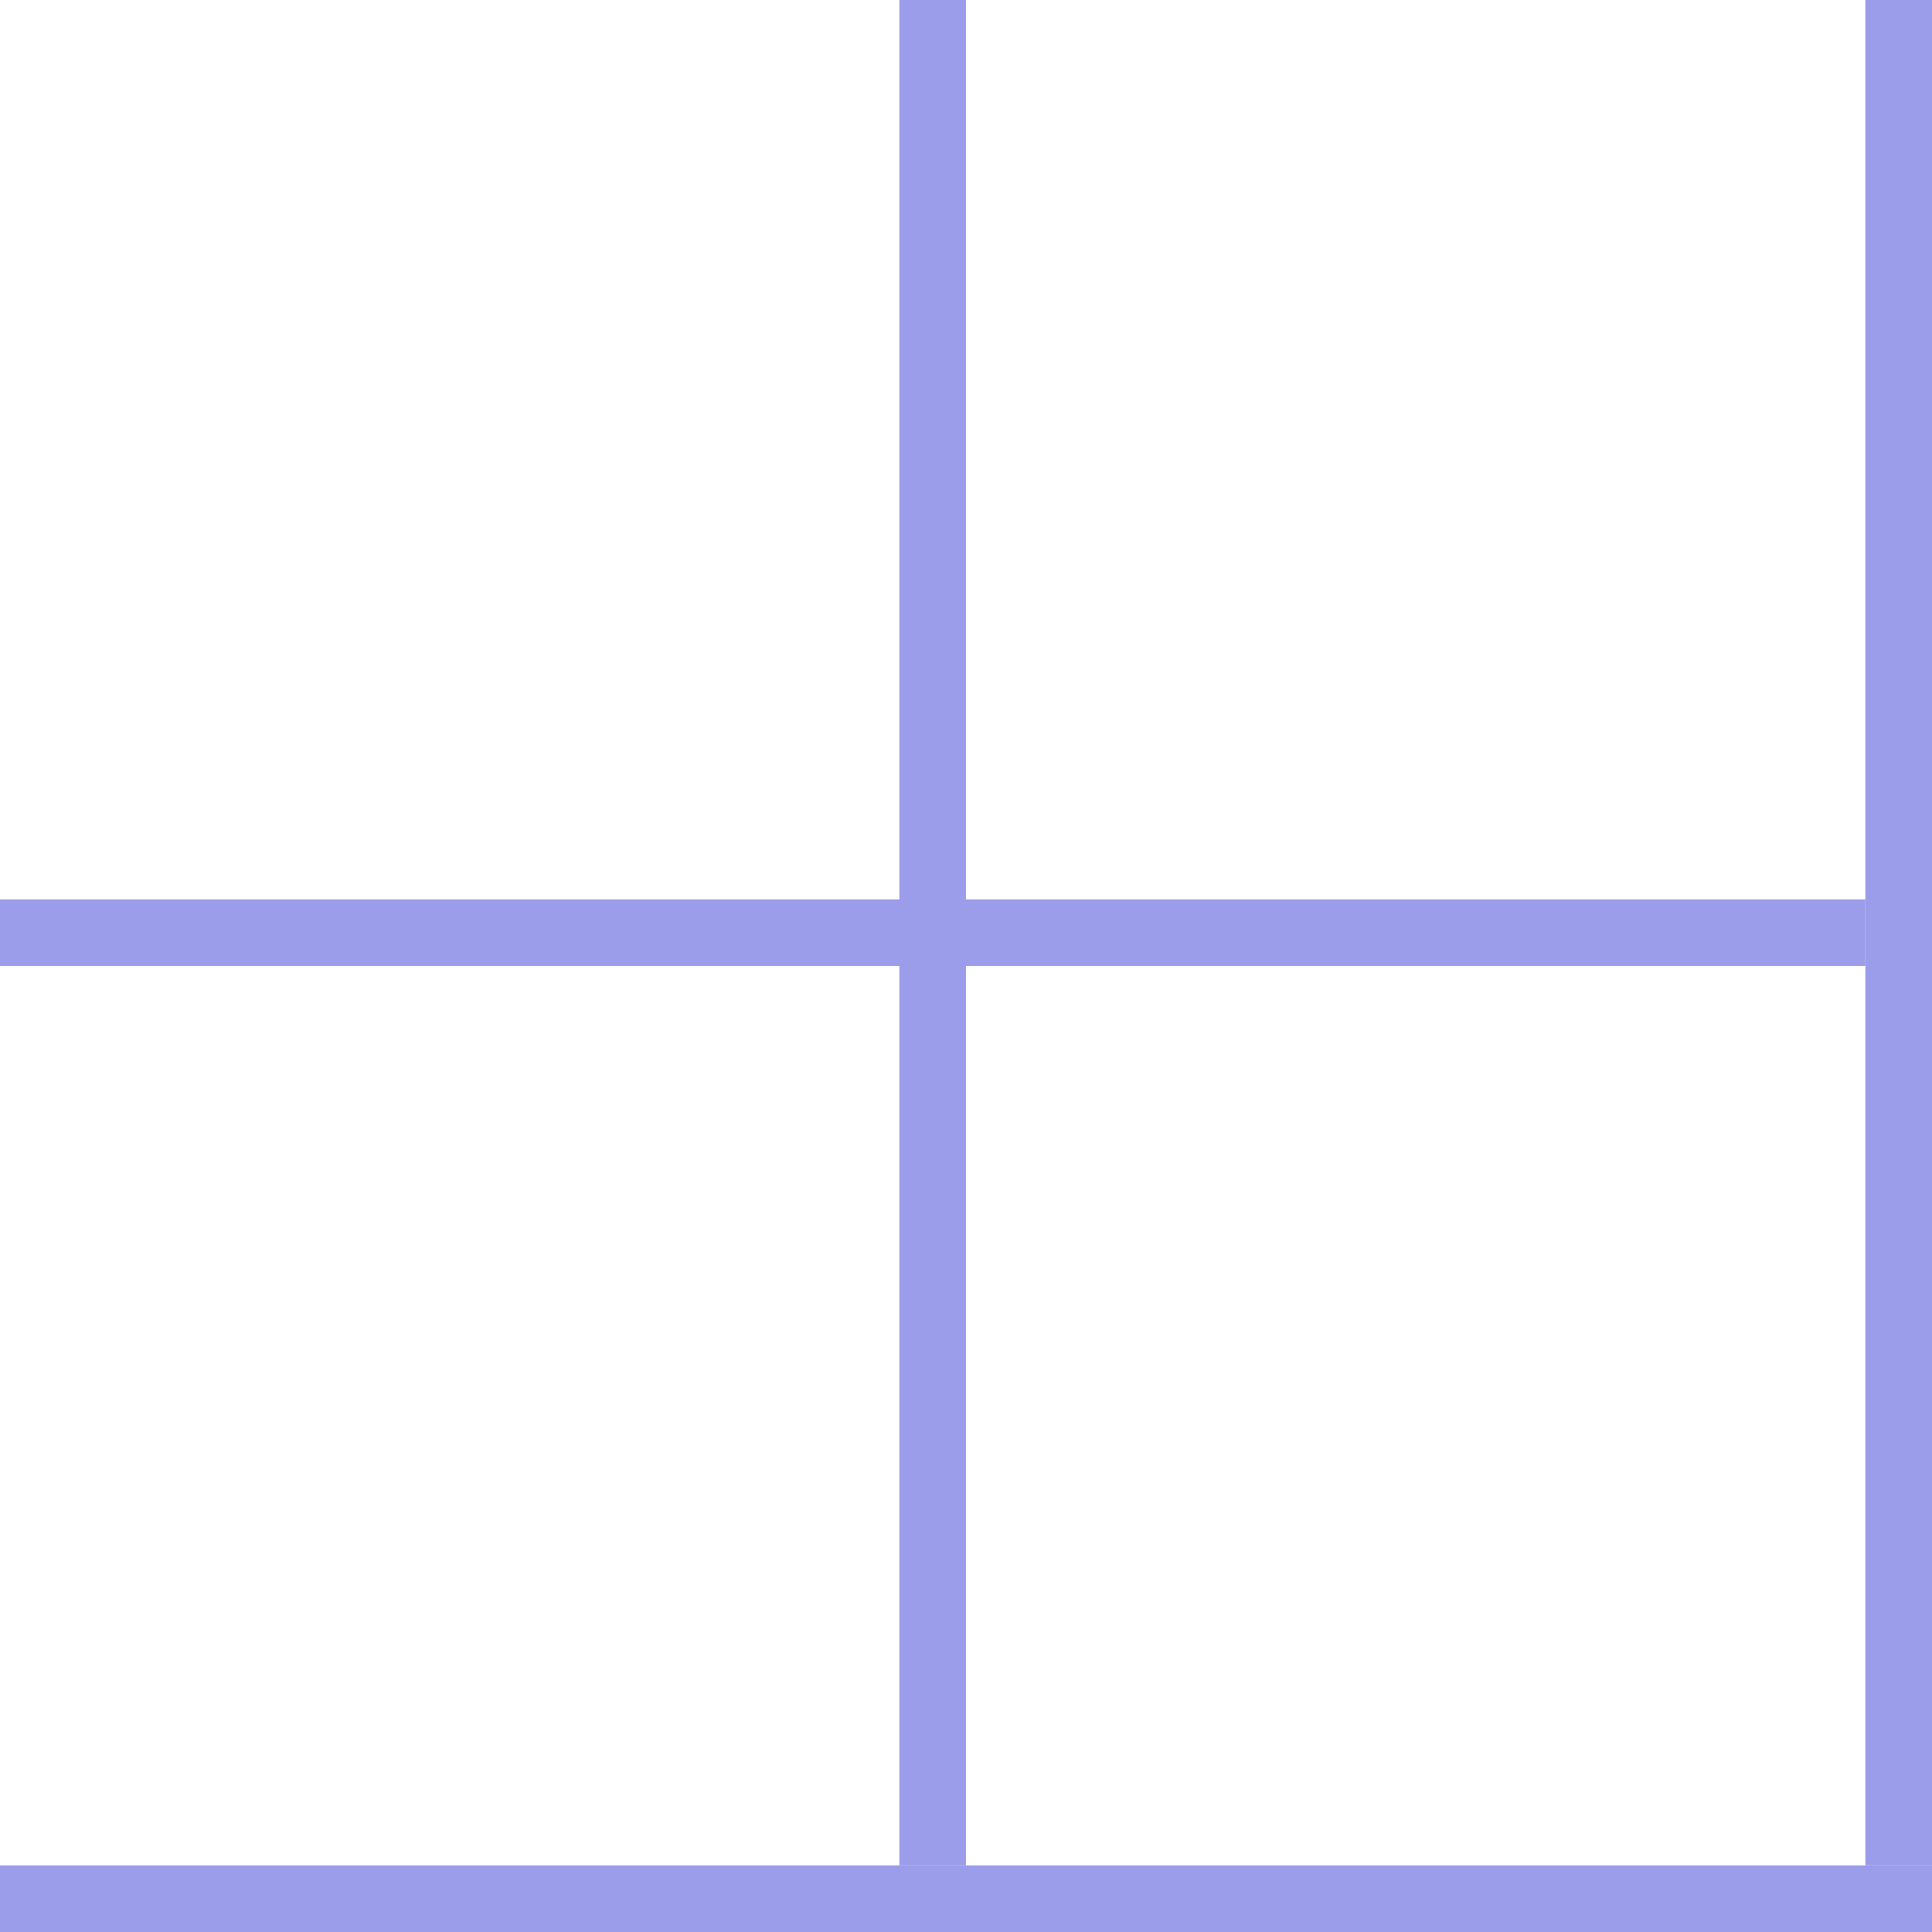 <svg width="58" height="58" viewBox="0 0 58 58" fill="none" xmlns="http://www.w3.org/2000/svg">
<path d="M28 0L28 56" stroke="#9C9DEA" stroke-width="2"/>
<path d="M57 0L57 56" stroke="#9C9DEA" stroke-width="2"/>
<path d="M0 28L56 28" stroke="#9C9DEA" stroke-width="2"/>
<path d="M0 57H58" stroke="#9C9DEA" stroke-width="2"/>
</svg>
